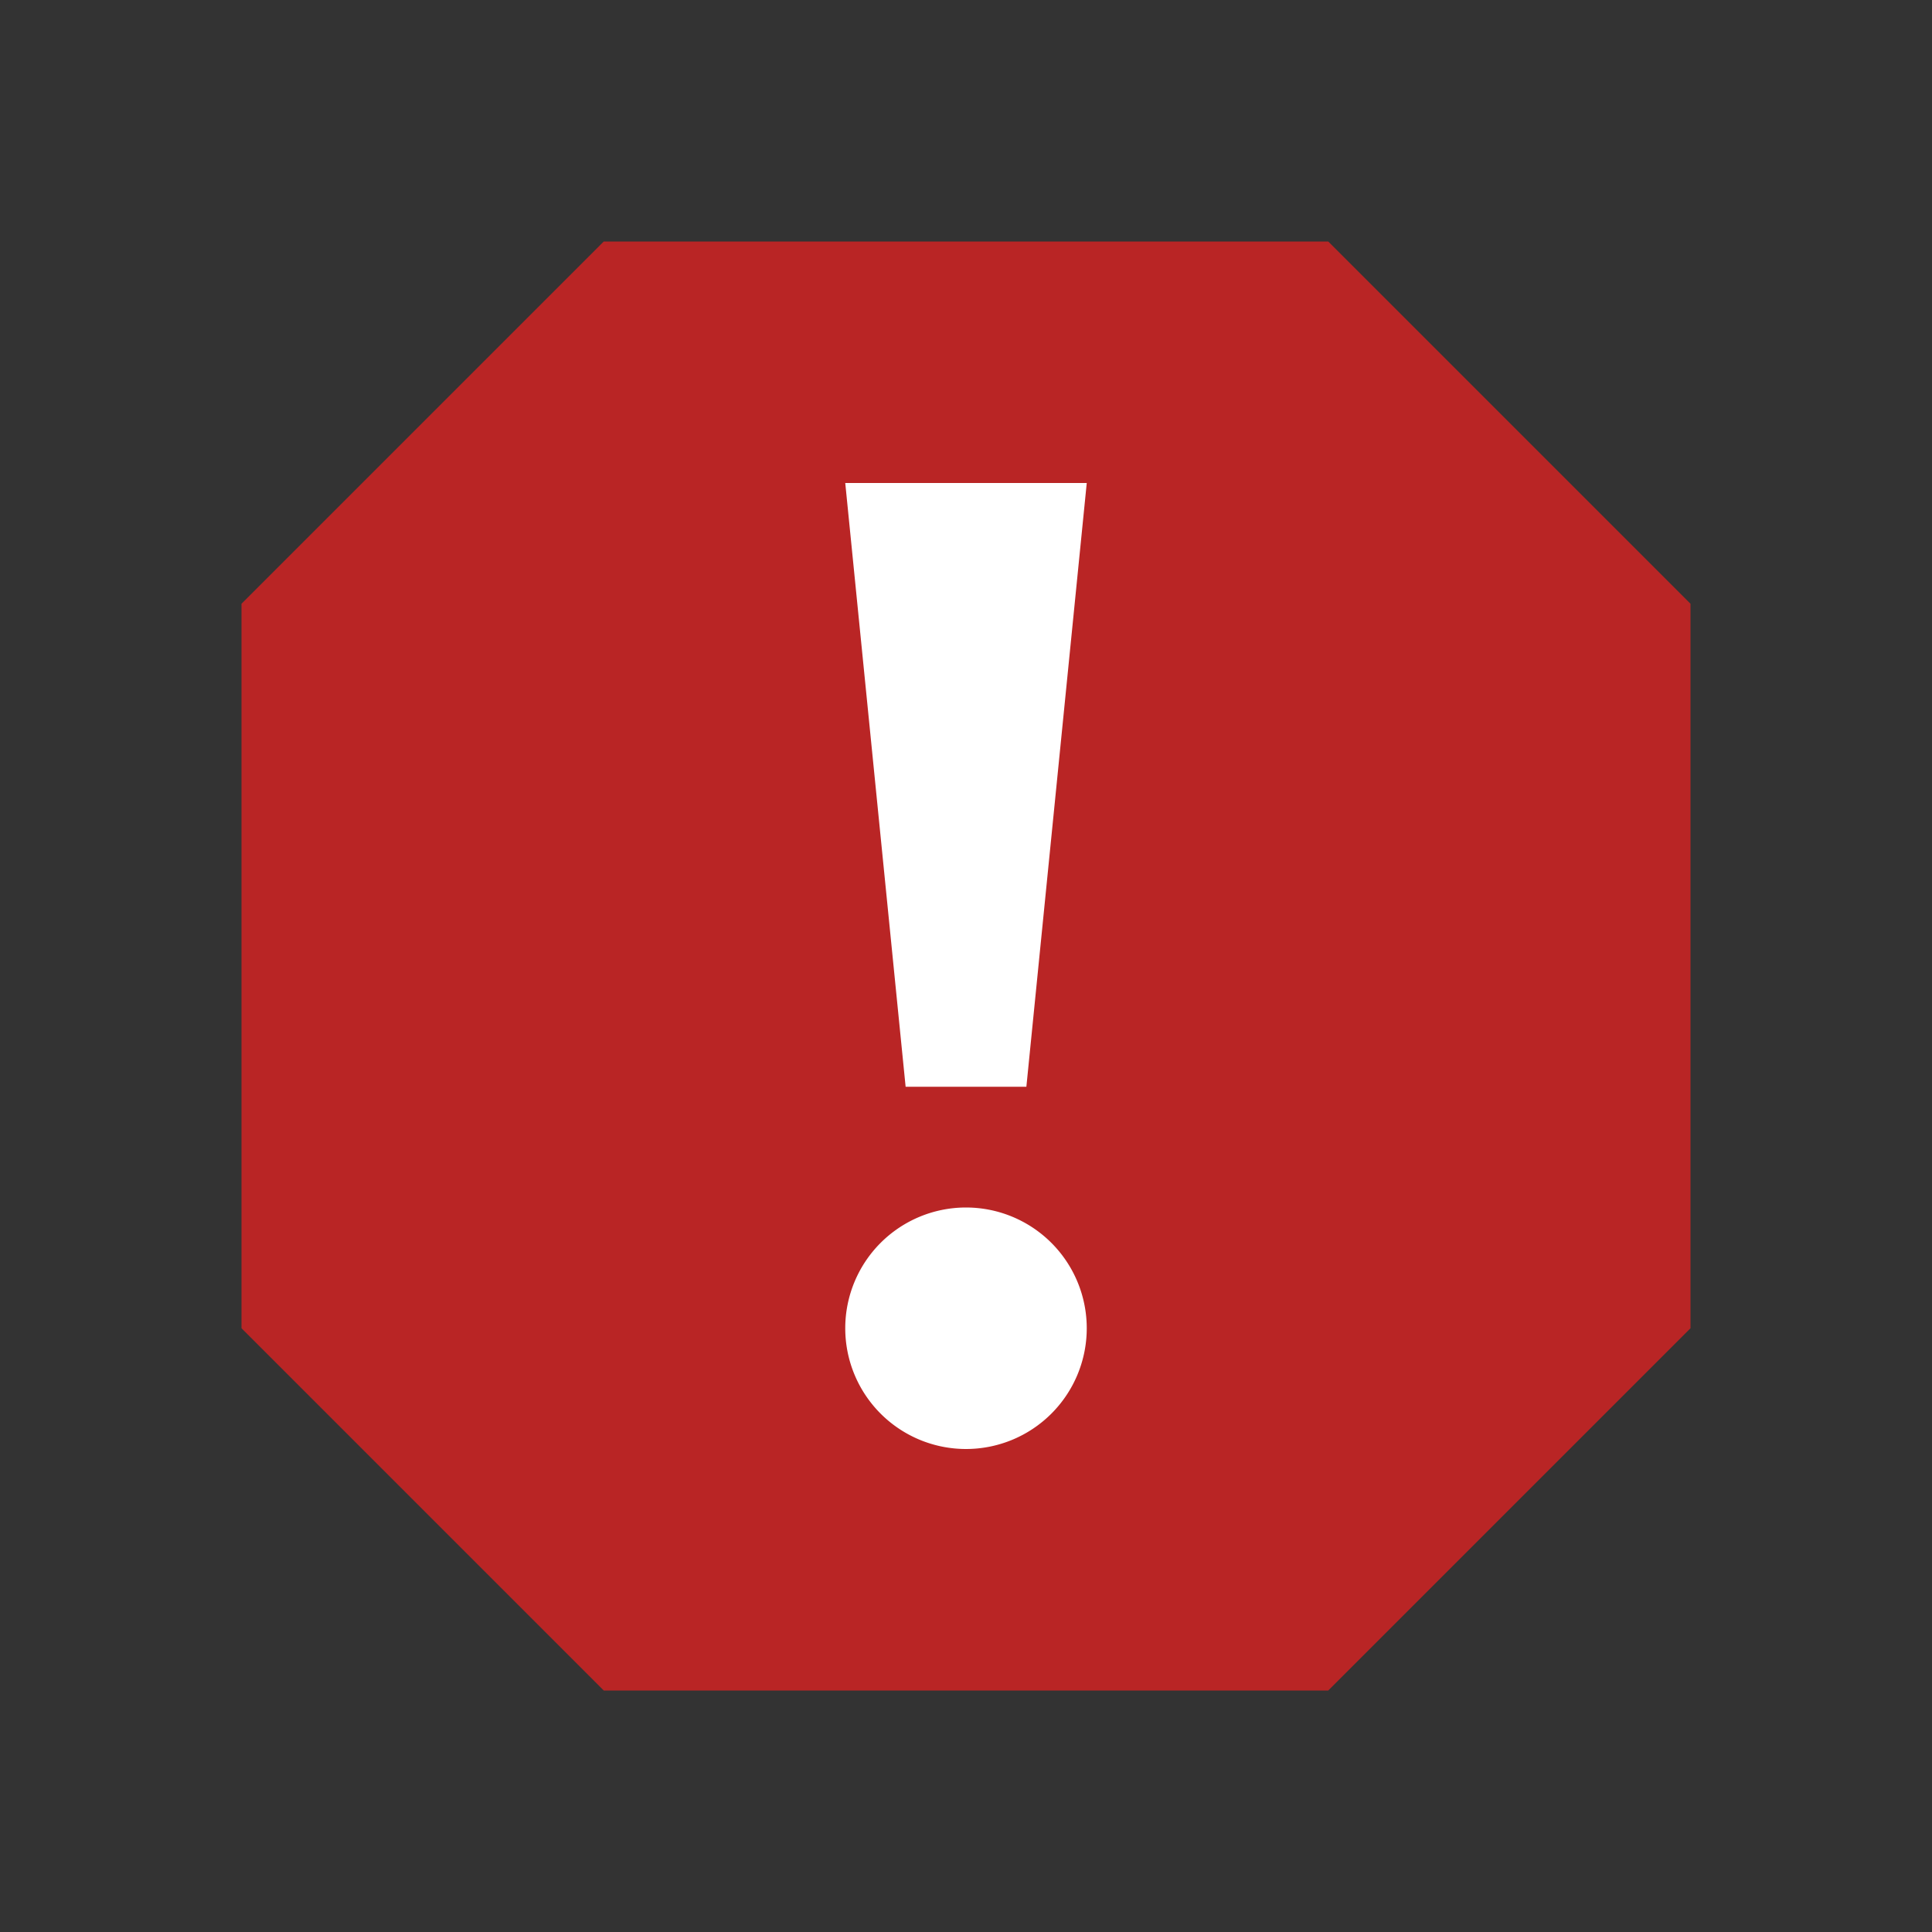 <svg height="32" viewBox="0 0 32 32" width="32" xmlns="http://www.w3.org/2000/svg"><rect x="0" y="0" width="32" height="32" fill="#333333" stroke="none"/><g transform="translate(0 -1020.4)"><path d="m10 1048.4h12l6-6v-12l-6-6h-12l-6 6v12z" fill="#B92525" fill-rule="evenodd"/><path d="m14 8 1 10h2l1-10zm2 12a2 2 0 0 0 -2 2 2 2 0 0 0 2 2 2 2 0 0 0 2-2 2 2 0 0 0 -2-2z" fill="#ffffff" transform="translate(0 1020.4)"/></g></svg>